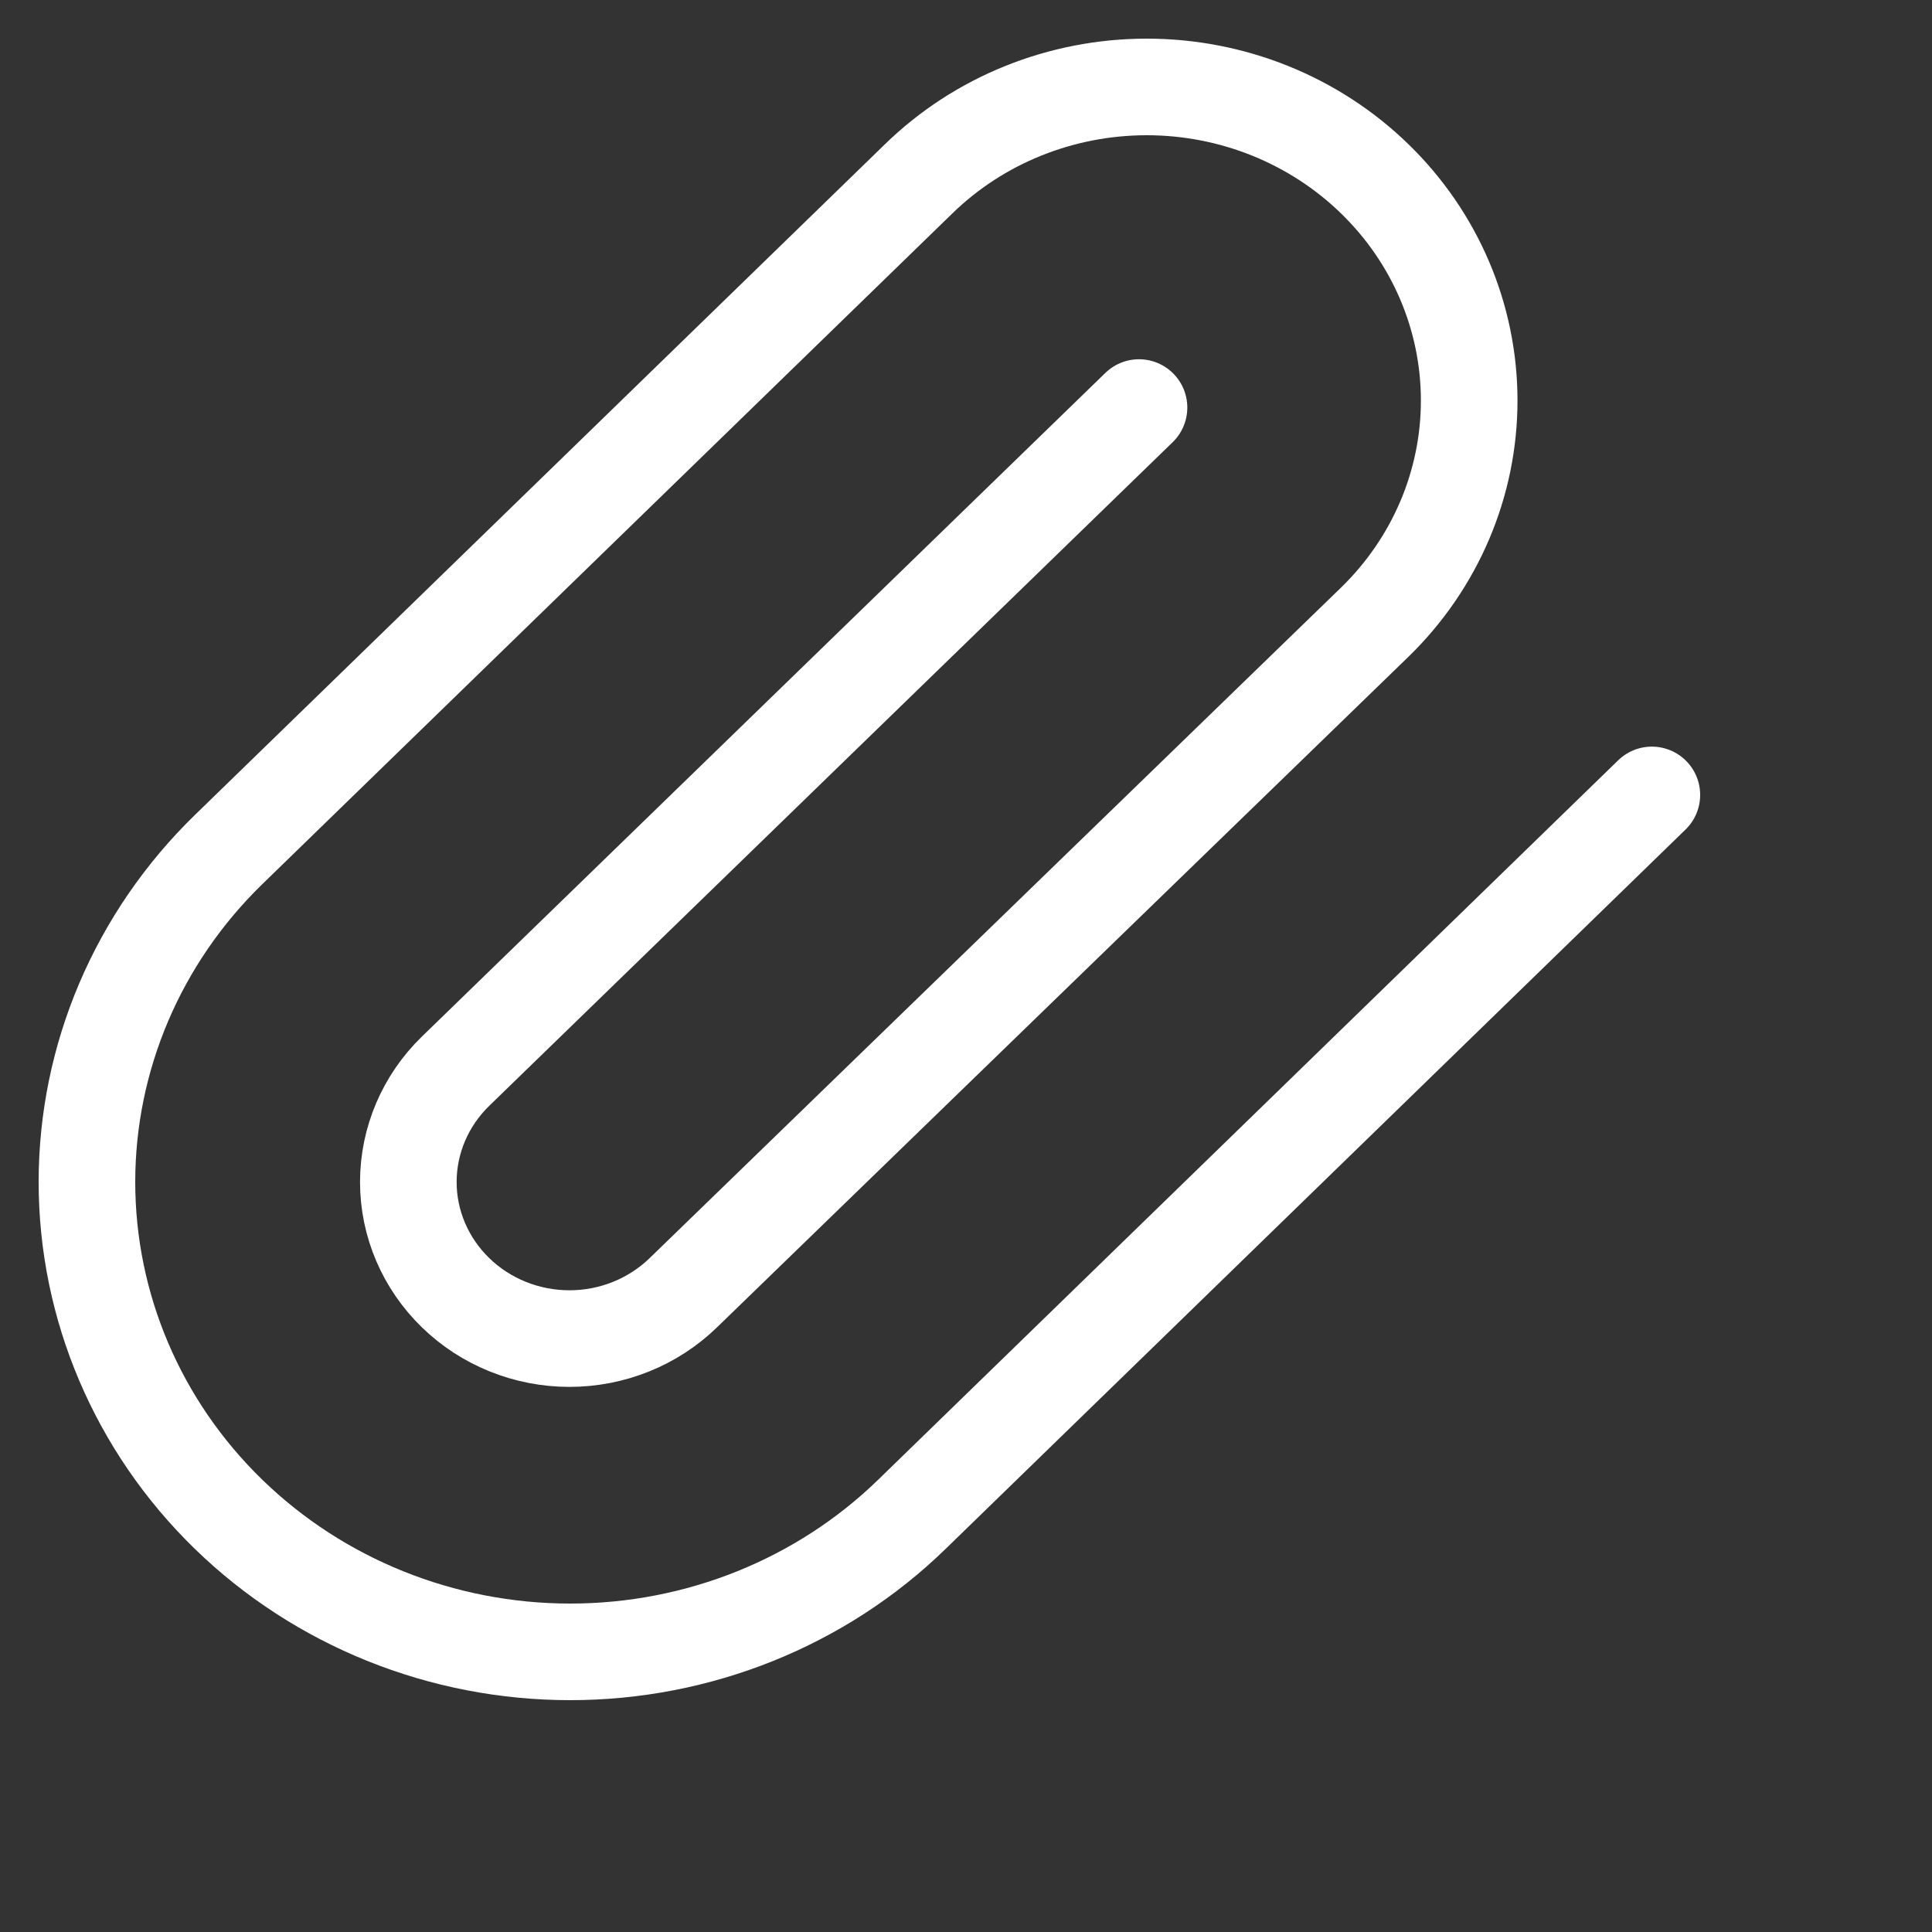 <svg width="20" height="20" viewBox="0 0 20 20" fill="none" xmlns="http://www.w3.org/2000/svg">
<rect x="0" y="0" width="20" height="20" fill="#333333" stroke="none"/>
<path d="M17.1 8.229L9.441 15.675C8.503 16.588 7.23 17.1 5.903 17.1C4.576 17.1 3.304 16.588 2.365 15.675C1.427 14.763 0.9 13.526 0.9 12.236C0.9 10.946 1.427 9.709 2.365 8.796L9.508 1.853C10.133 1.243 10.982 0.901 11.867 0.9C12.753 0.899 13.602 1.24 14.229 1.849C14.856 2.457 15.208 3.282 15.209 4.143C15.21 5.004 14.859 5.829 14.233 6.439L7.074 13.382C6.761 13.686 6.337 13.857 5.895 13.857C5.453 13.857 5.028 13.686 4.716 13.382C4.403 13.078 4.227 12.666 4.227 12.236C4.227 11.806 4.403 11.393 4.716 11.089L11.791 4.219" stroke="white" stroke-linecap="round" stroke-linejoin="round"/>
</svg>

